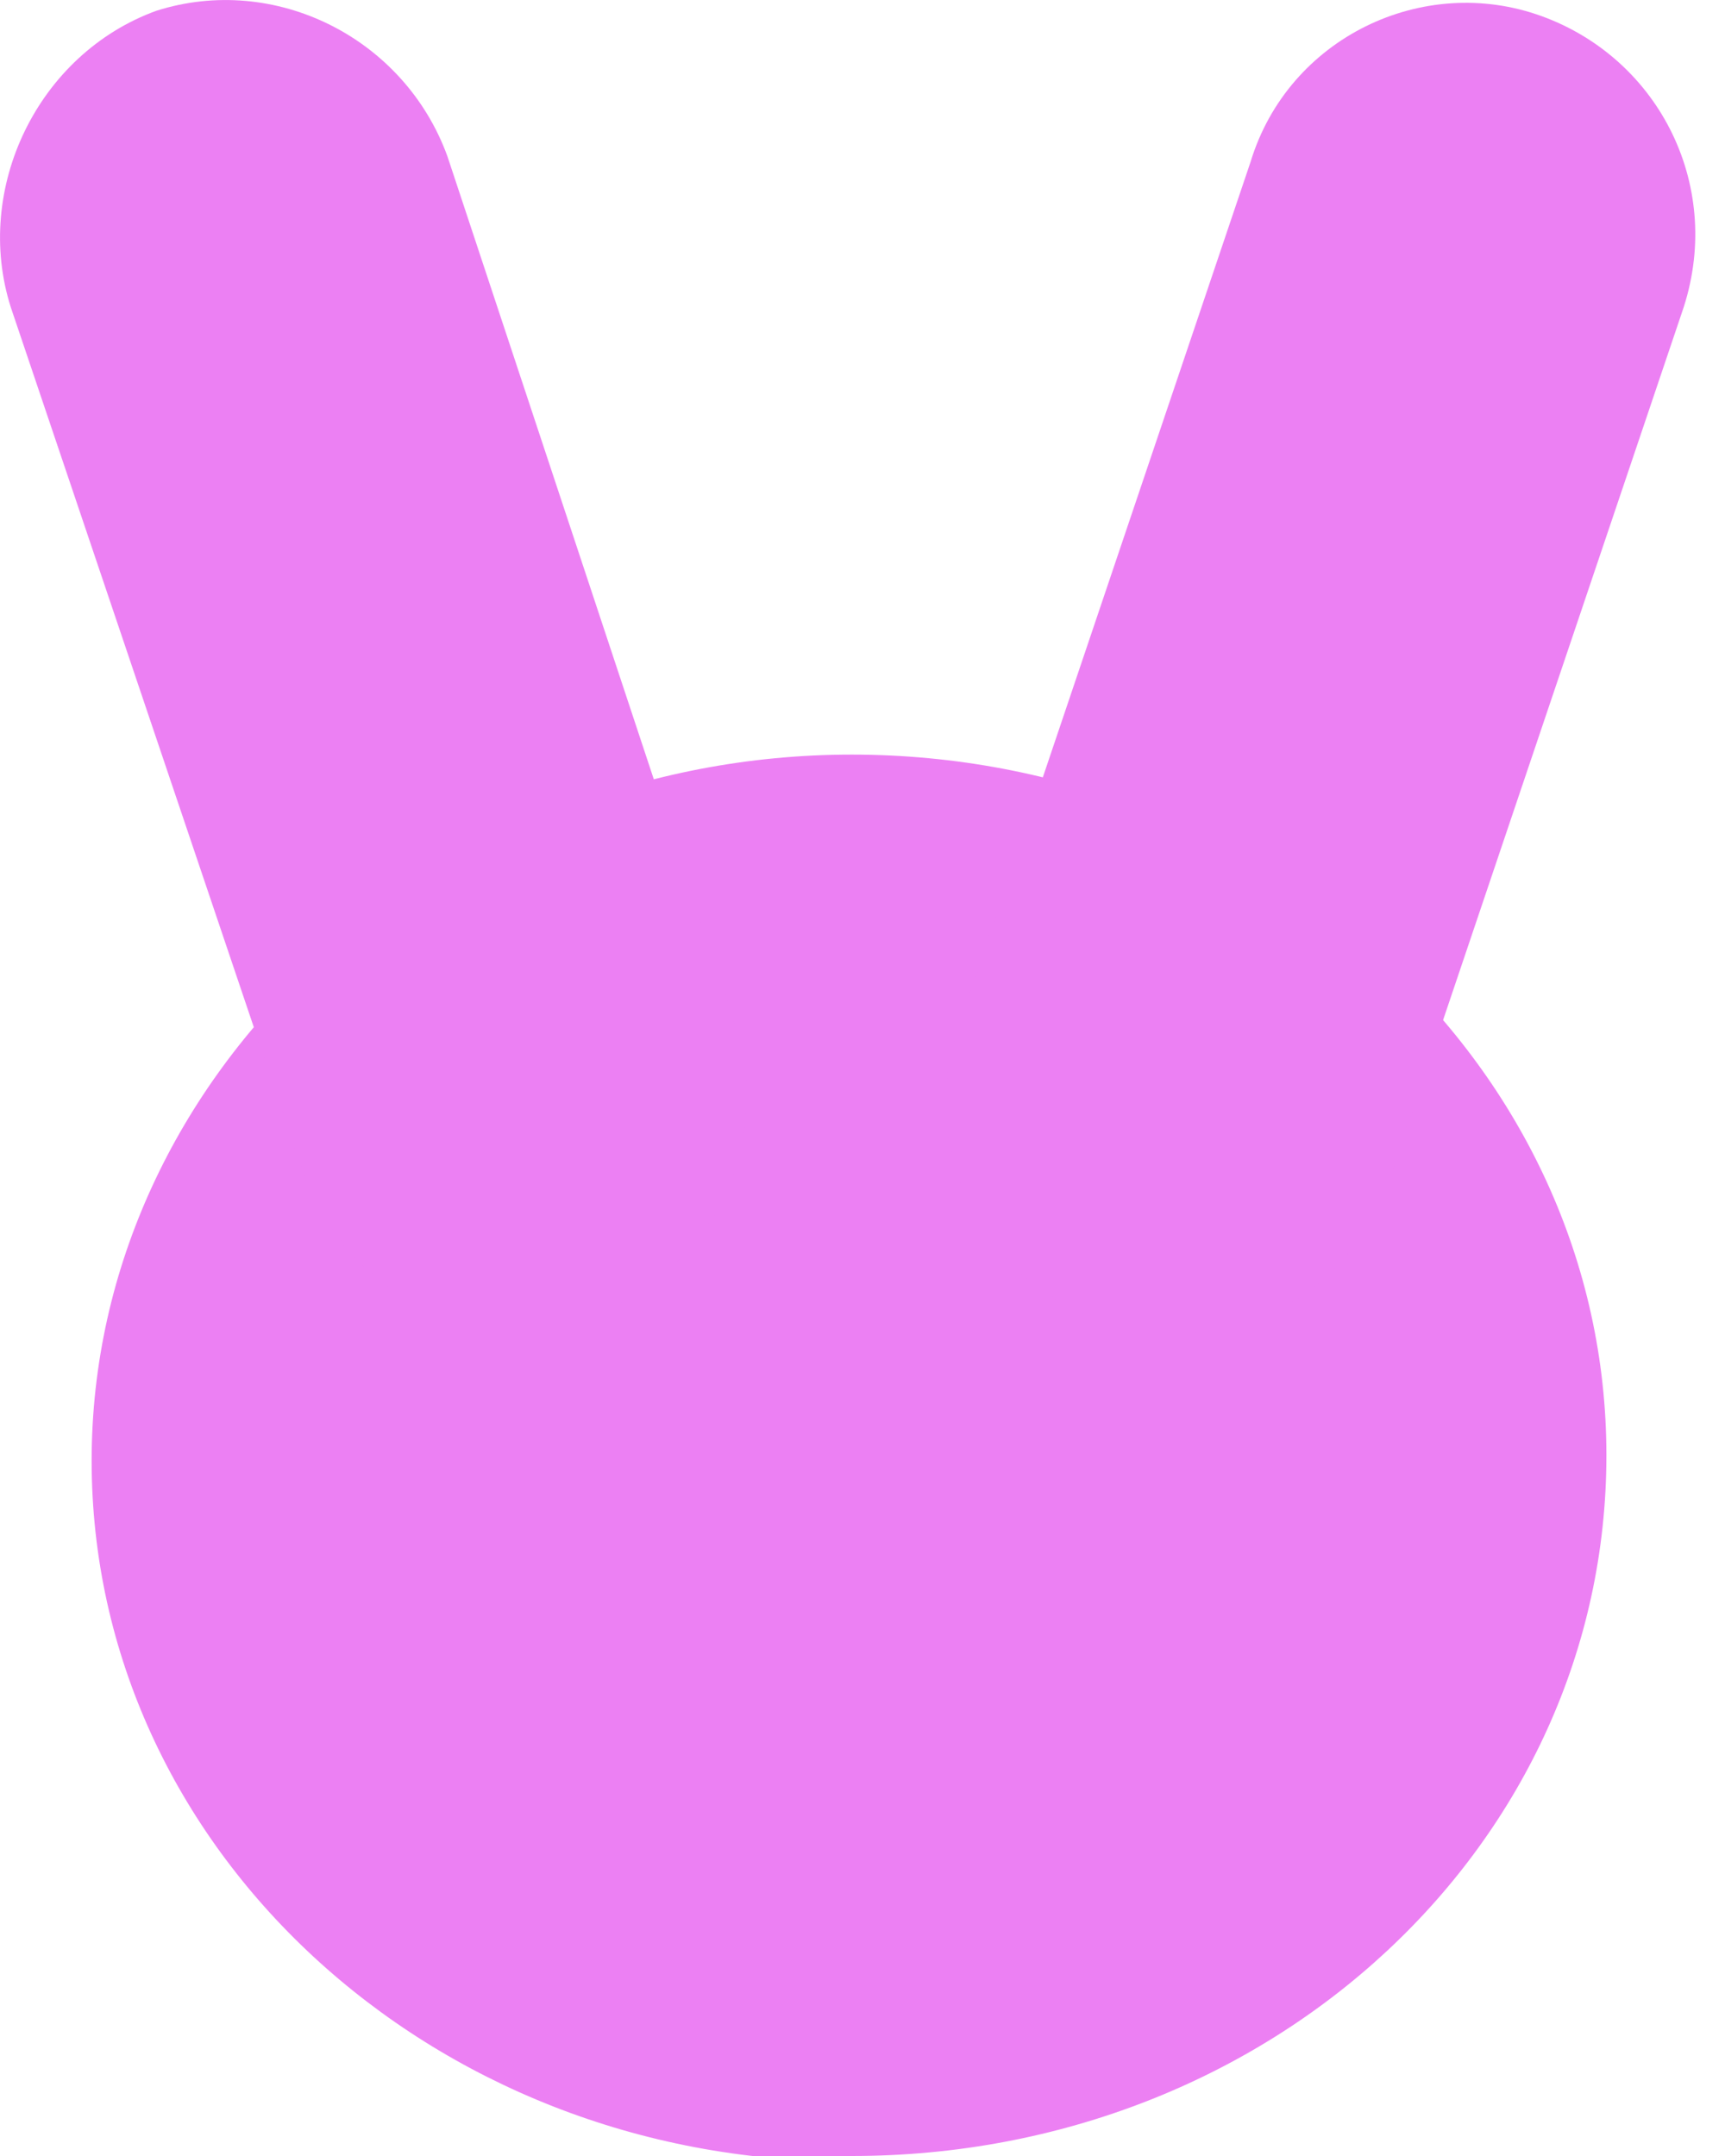 <?xml version="1.0" encoding="UTF-8"?>
<svg id="Layer_1" data-name="Layer 1" xmlns="http://www.w3.org/2000/svg" version="1.1" viewBox="0 0 32 40">
  <defs>
    <style>
      .cls-1 {
        fill: none;
      }

      .cls-1, .cls-2 {
        stroke-width: 0px;
      }

      .cls-2 {
        fill: #ec80f3;
      }
    </style>
  </defs>
  <rect class="cls-1" width="31.5" height="40"/>
  <g>
    <path class="cls-2" d="M15.8,40c7.8,0,14-5.8,14-13s-6.3-13-14-13S1.7,19.9,1.7,27.1s6.3,13,14,13Z"/>
    <path class="cls-2" d="M8.3,2.9C7.5.7,5.1-.5,2.9.2.7,1-.5,3.5.2,5.7l5.4,16c.8,2.3,3.2,3.5,5.4,2.7,2.2-.8,3.4-3.2,2.6-5.5L8.3,2.9Z"/>
    <path class="cls-2" d="M17.8,19c-.8,2.3.4,4.7,2.6,5.5,2.2.8,4.7-.4,5.4-2.7l5.4-16c.8-2.3-.4-4.7-2.6-5.5s-4.7.4-5.4,2.7l-5.4,16Z"/>
  </g>
</svg>